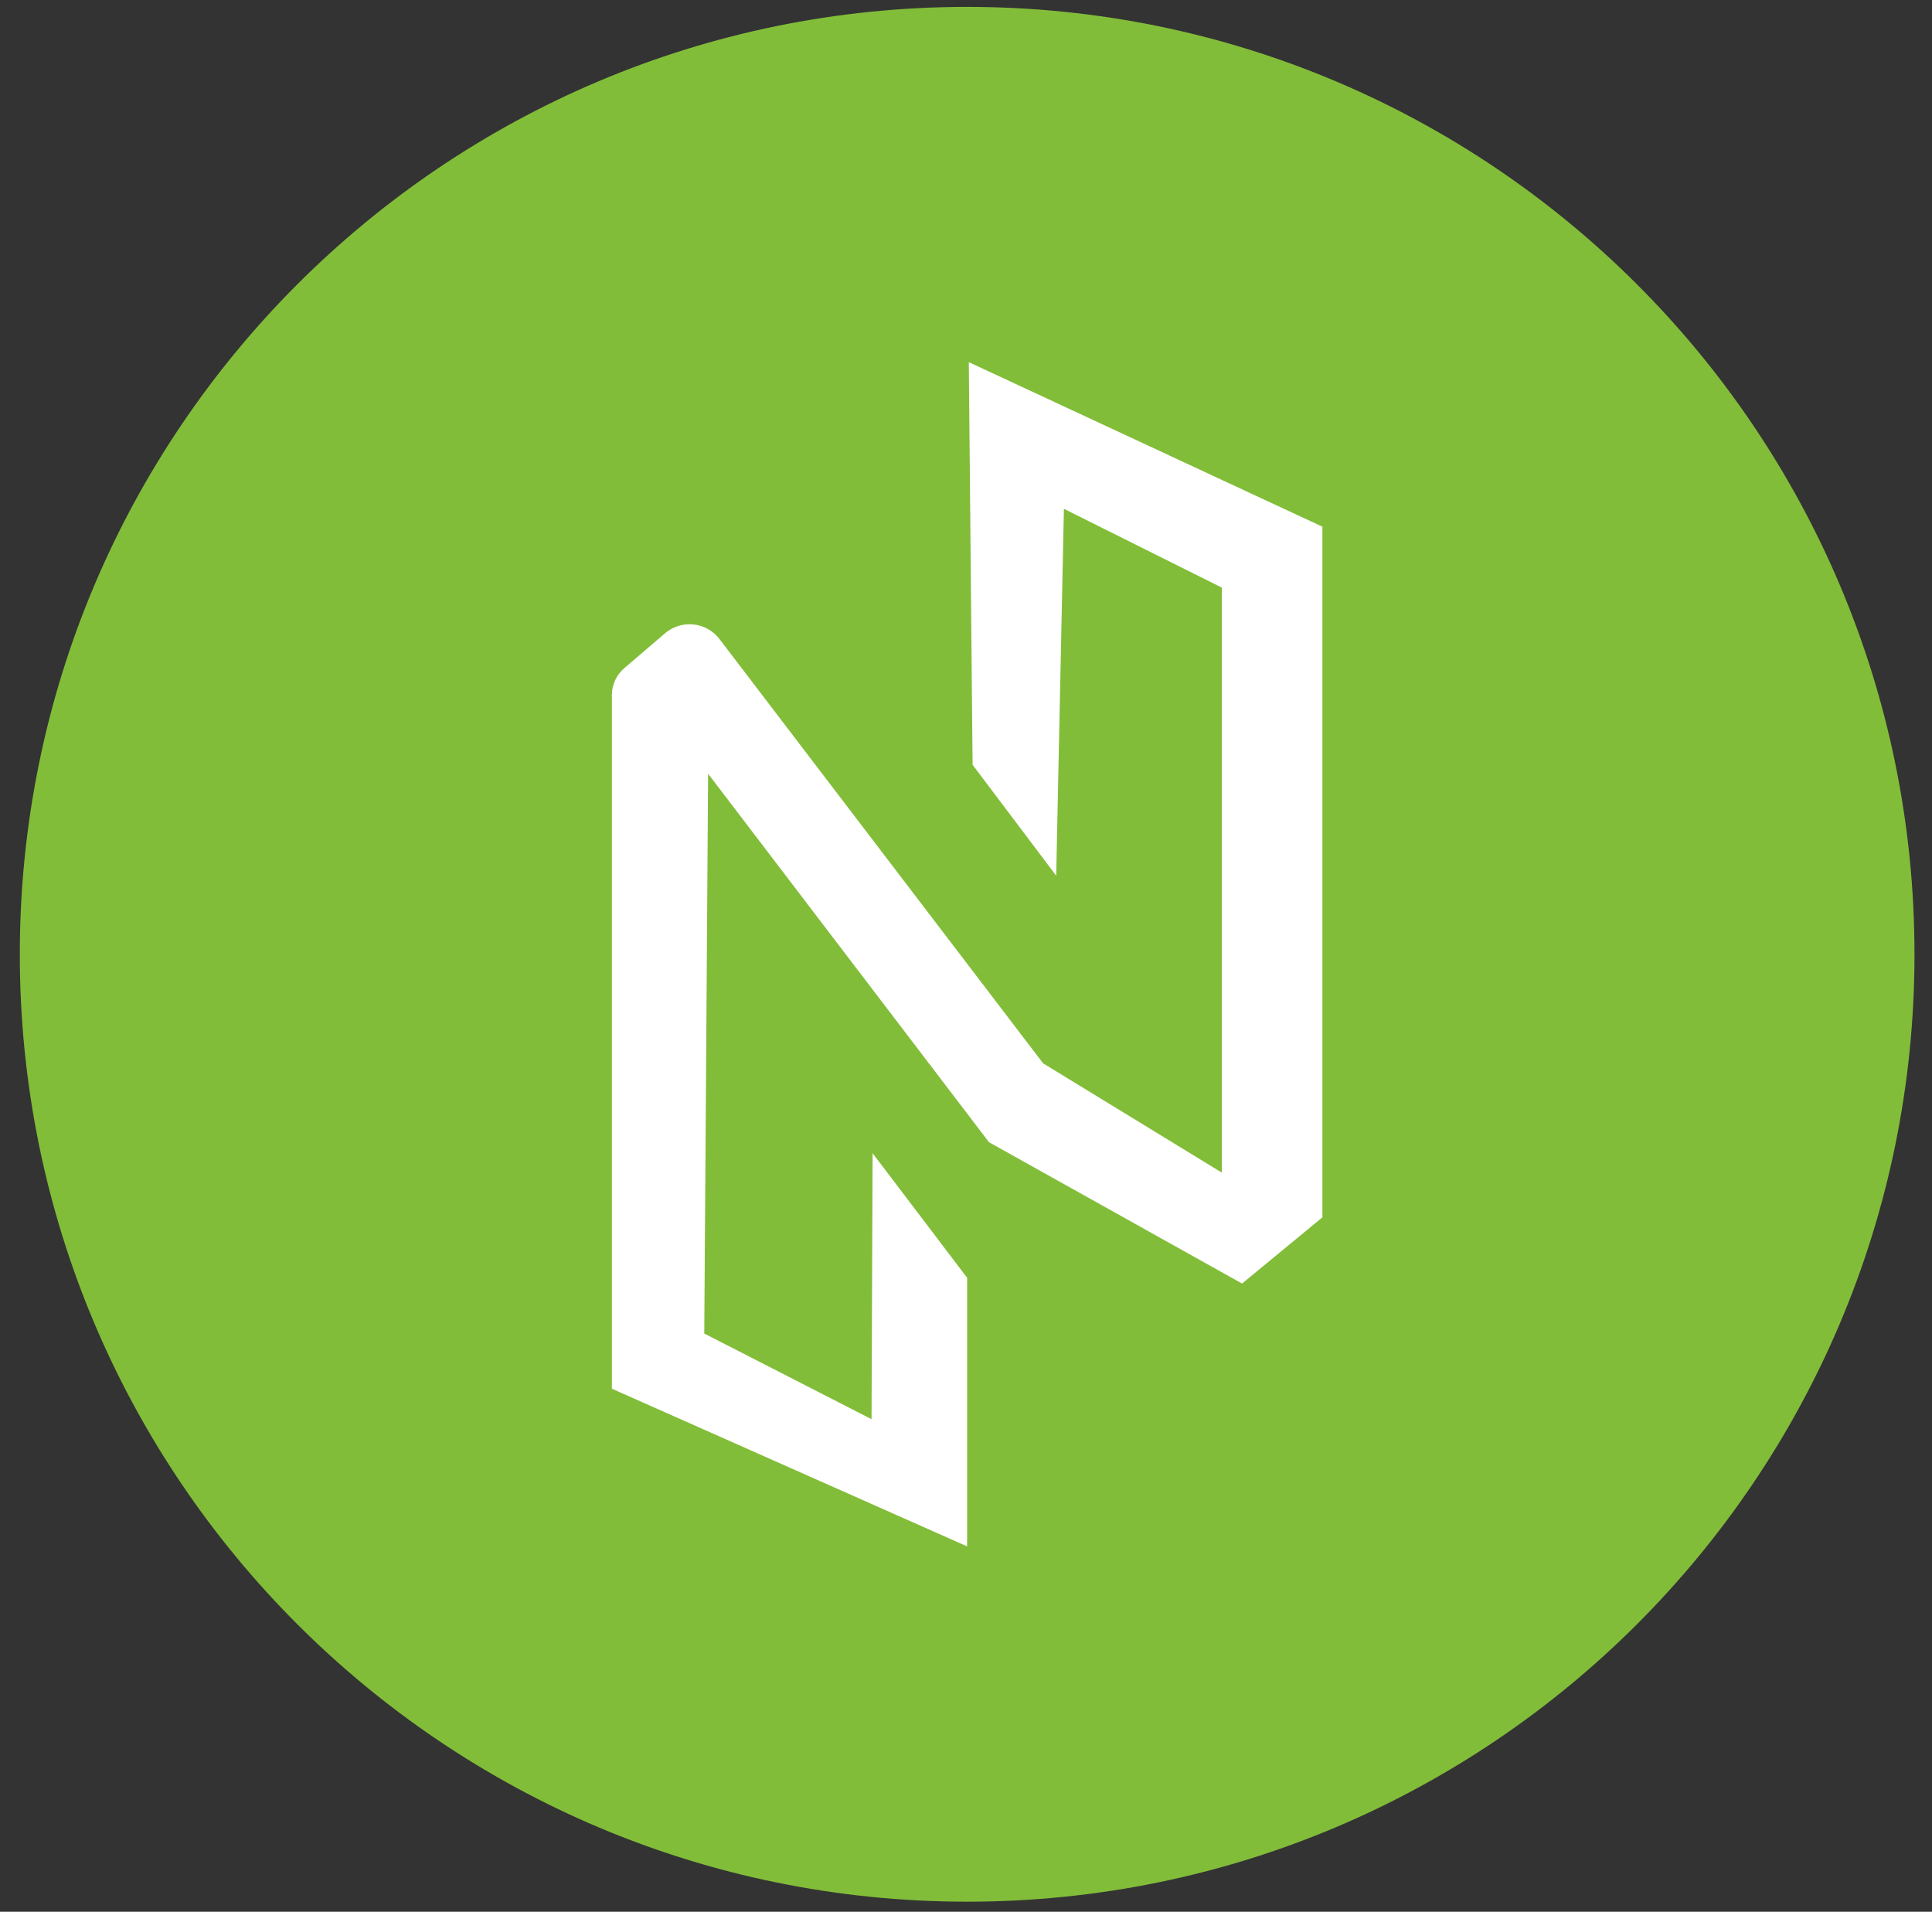 <svg width="95" height="94" viewBox="0 0 95 94" fill="none" xmlns="http://www.w3.org/2000/svg">
<rect x="0" y="0" width="95" height="94" fill="#333333" stroke="none"/>
<g clip-path="url(#clip0_342_6060)">
<path d="M47.557 93.505C73.284 93.505 94.139 72.649 94.139 46.922C94.139 21.195 73.284 0.339 47.557 0.339C21.829 0.339 0.974 21.195 0.974 46.922C0.974 72.649 21.829 93.505 47.557 93.505Z" fill="#82BD39"/>
<path d="M42.907 56.703L47.556 62.829V76.035L30.088 68.282V34.166C30.088 33.662 30.312 33.182 30.705 32.847L32.694 31.144C32.885 30.978 33.109 30.854 33.35 30.778C33.592 30.702 33.847 30.676 34.098 30.703C34.35 30.729 34.594 30.807 34.815 30.932C35.035 31.056 35.228 31.224 35.381 31.426L51.292 52.284L60.081 57.658V28.893L52.314 25.018L51.935 43.057L47.824 37.604L47.638 17.807L65.025 25.898V59.856L61.074 63.111L48.631 56.162L34.819 38.044L34.63 65.569L42.855 69.781L42.907 56.703Z" fill="white"/>
</g>
<defs>
<clipPath id="clip0_342_6060">
<rect width="93.166" height="93.166" fill="white" transform="translate(0.974 0.338)"/>
</clipPath>
</defs>
</svg>
